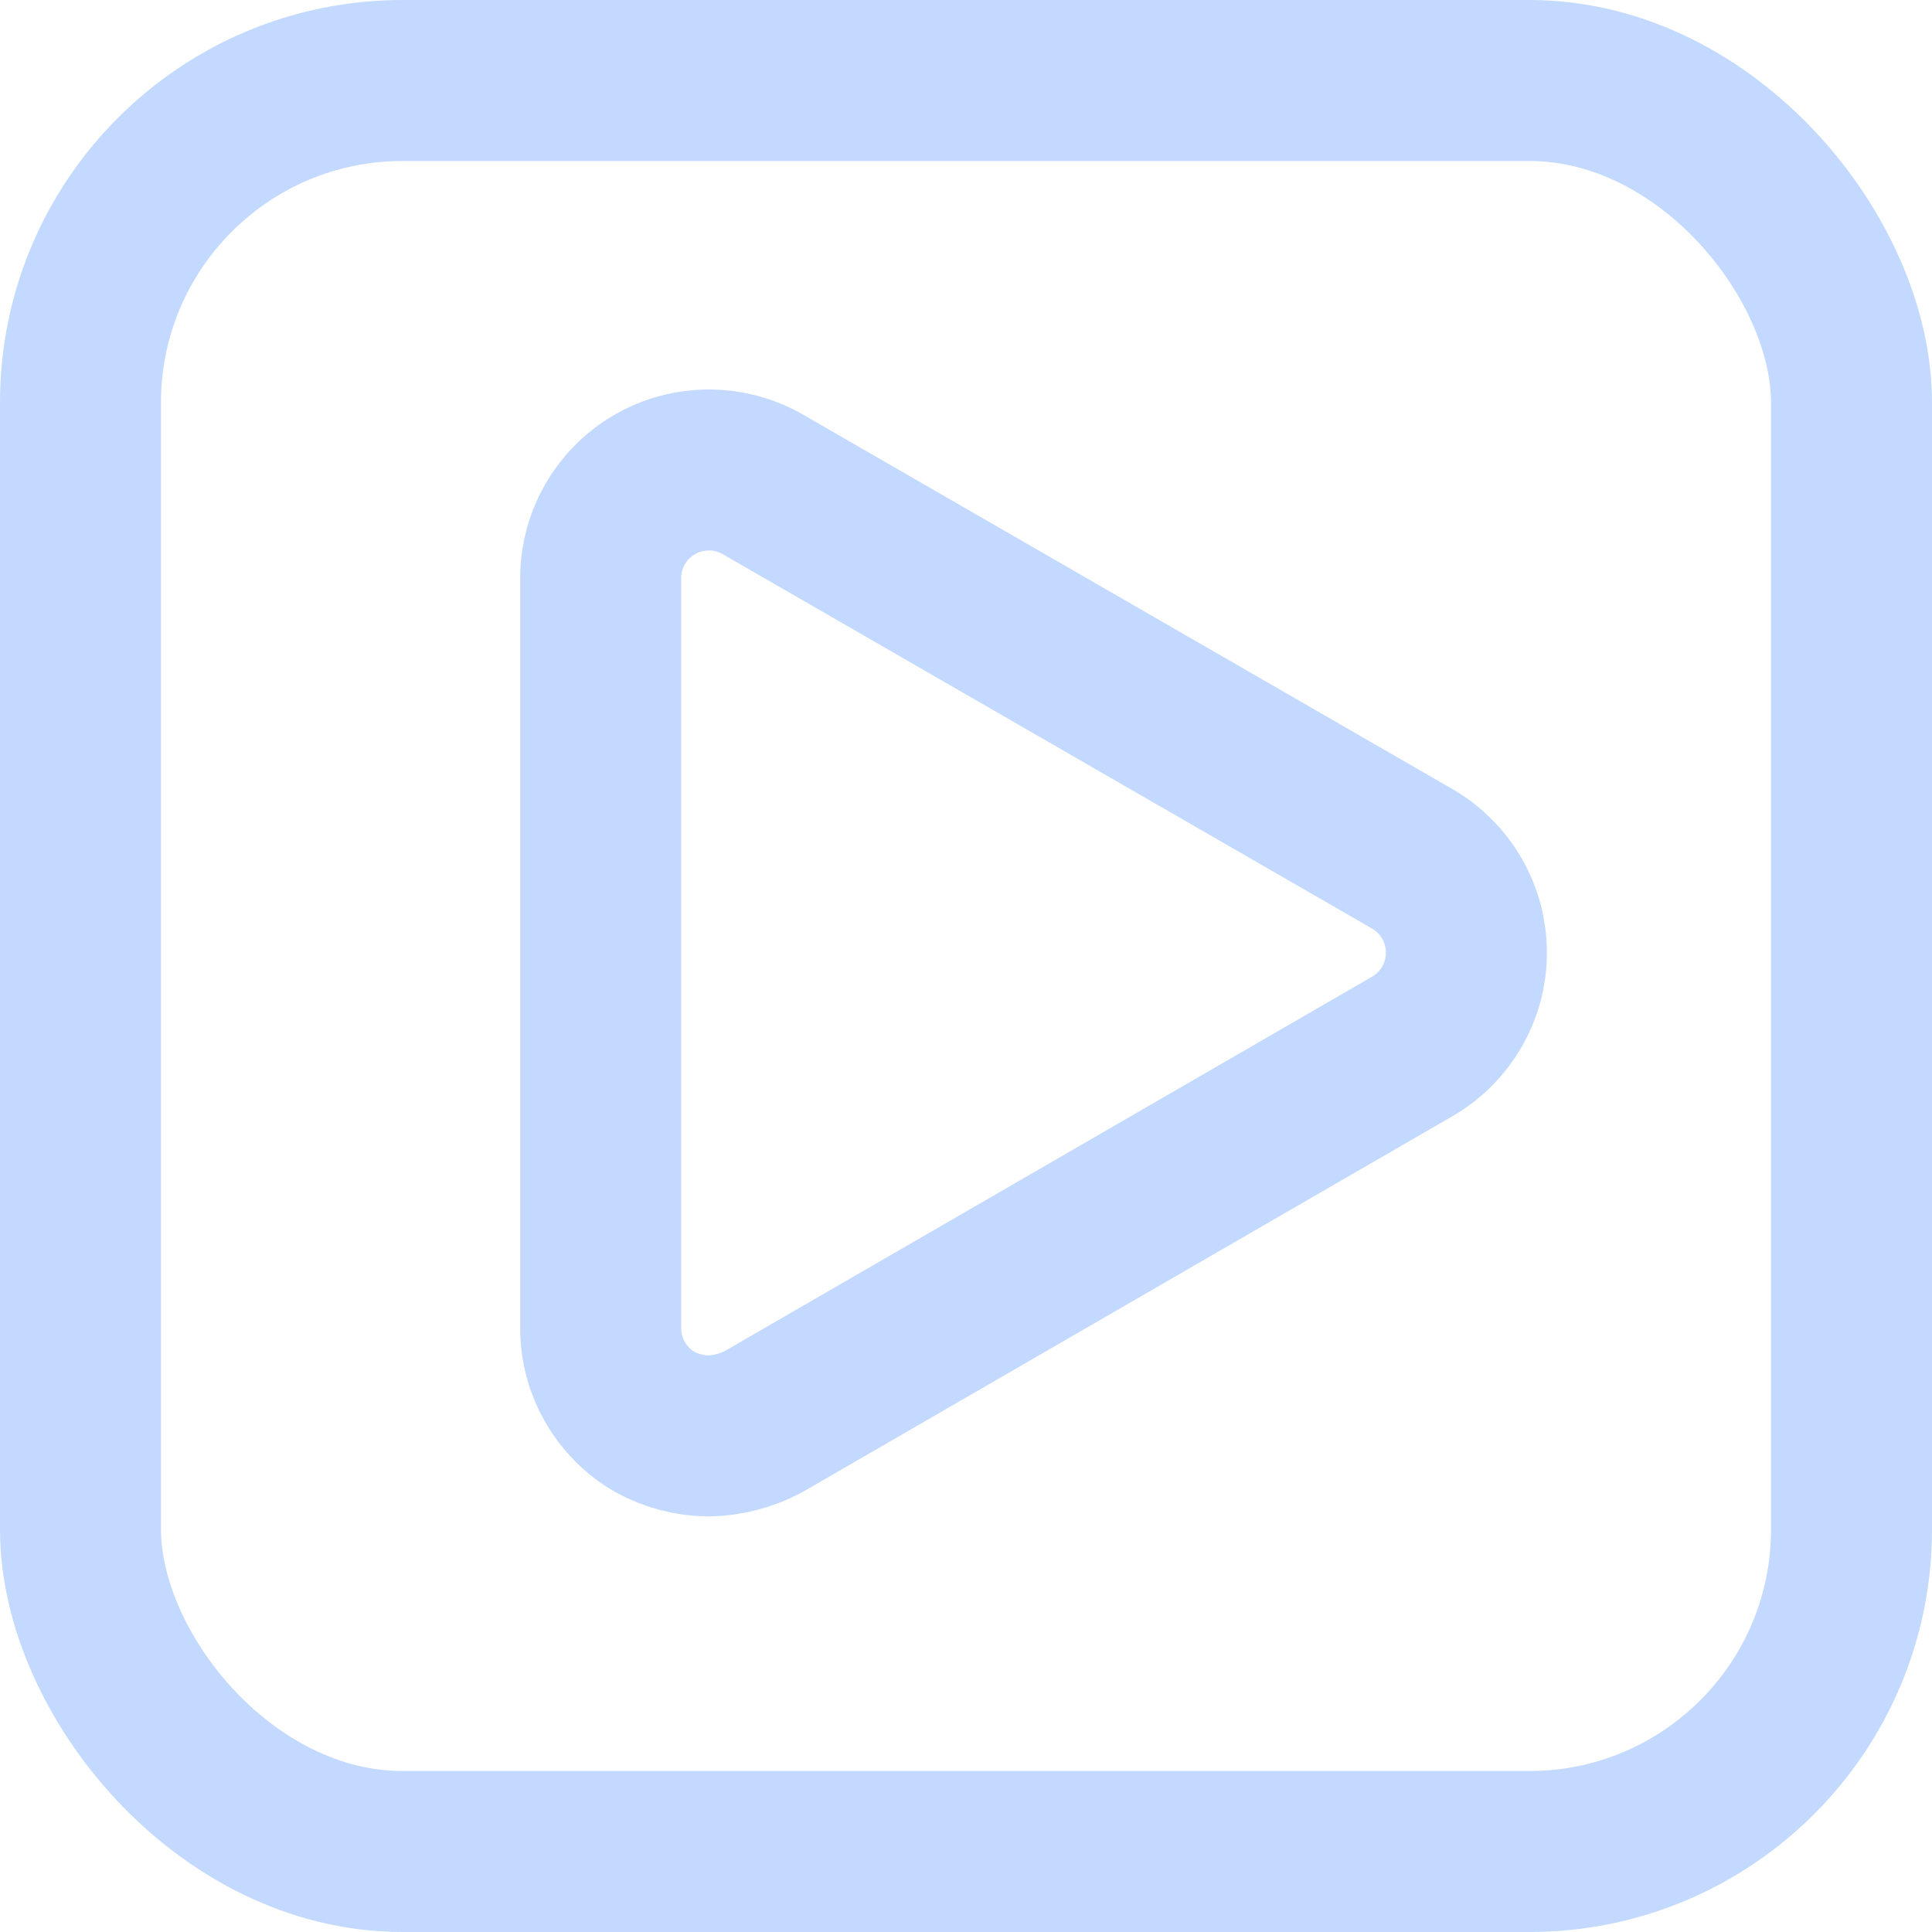 <?xml version="1.0" encoding="UTF-8"?>
<svg width="12px" height="12px" viewBox="0 0 12 12" version="1.1" xmlns="http://www.w3.org/2000/svg" xmlns:xlink="http://www.w3.org/1999/xlink">
    <title>学习-深底</title>
    <g id="运营直播间" stroke="none" stroke-width="1" fill="none" fill-rule="evenodd">
        <g id="图标/状态" transform="translate(-300, -310)" fill-rule="nonzero" stroke="#C3D9FF">
            <g id="编组-21备份-10" transform="translate(44, 270)">
                <g id="编组-20" transform="translate(24, 14)">
                    <g id="编组-3" transform="translate(221.5, 0)">
                        <g id="编组-24" transform="translate(10.5, 25)">
                            <g id="学习-深底" transform="translate(0, 1)">
                                <rect id="矩形" x="0.5" y="0.5" width="11" height="11" rx="2"></rect>
                                <path d="M8.773,5.335 L4.739,3.009 C4.531,2.889 4.275,2.889 4.067,3.009 C3.86,3.128 3.732,3.349 3.731,3.587 L3.731,8.247 C3.73,8.488 3.858,8.711 4.067,8.832 C4.17,8.888 4.286,8.918 4.403,8.919 C4.52,8.916 4.635,8.886 4.739,8.832 L8.773,6.499 C8.981,6.378 9.108,6.157 9.108,5.917 C9.108,5.677 8.981,5.456 8.773,5.335 L8.773,5.335 Z" id="路径"></path>
                            </g>
                        </g>
                    </g>
                </g>
            </g>
        </g>
    </g>
</svg>
